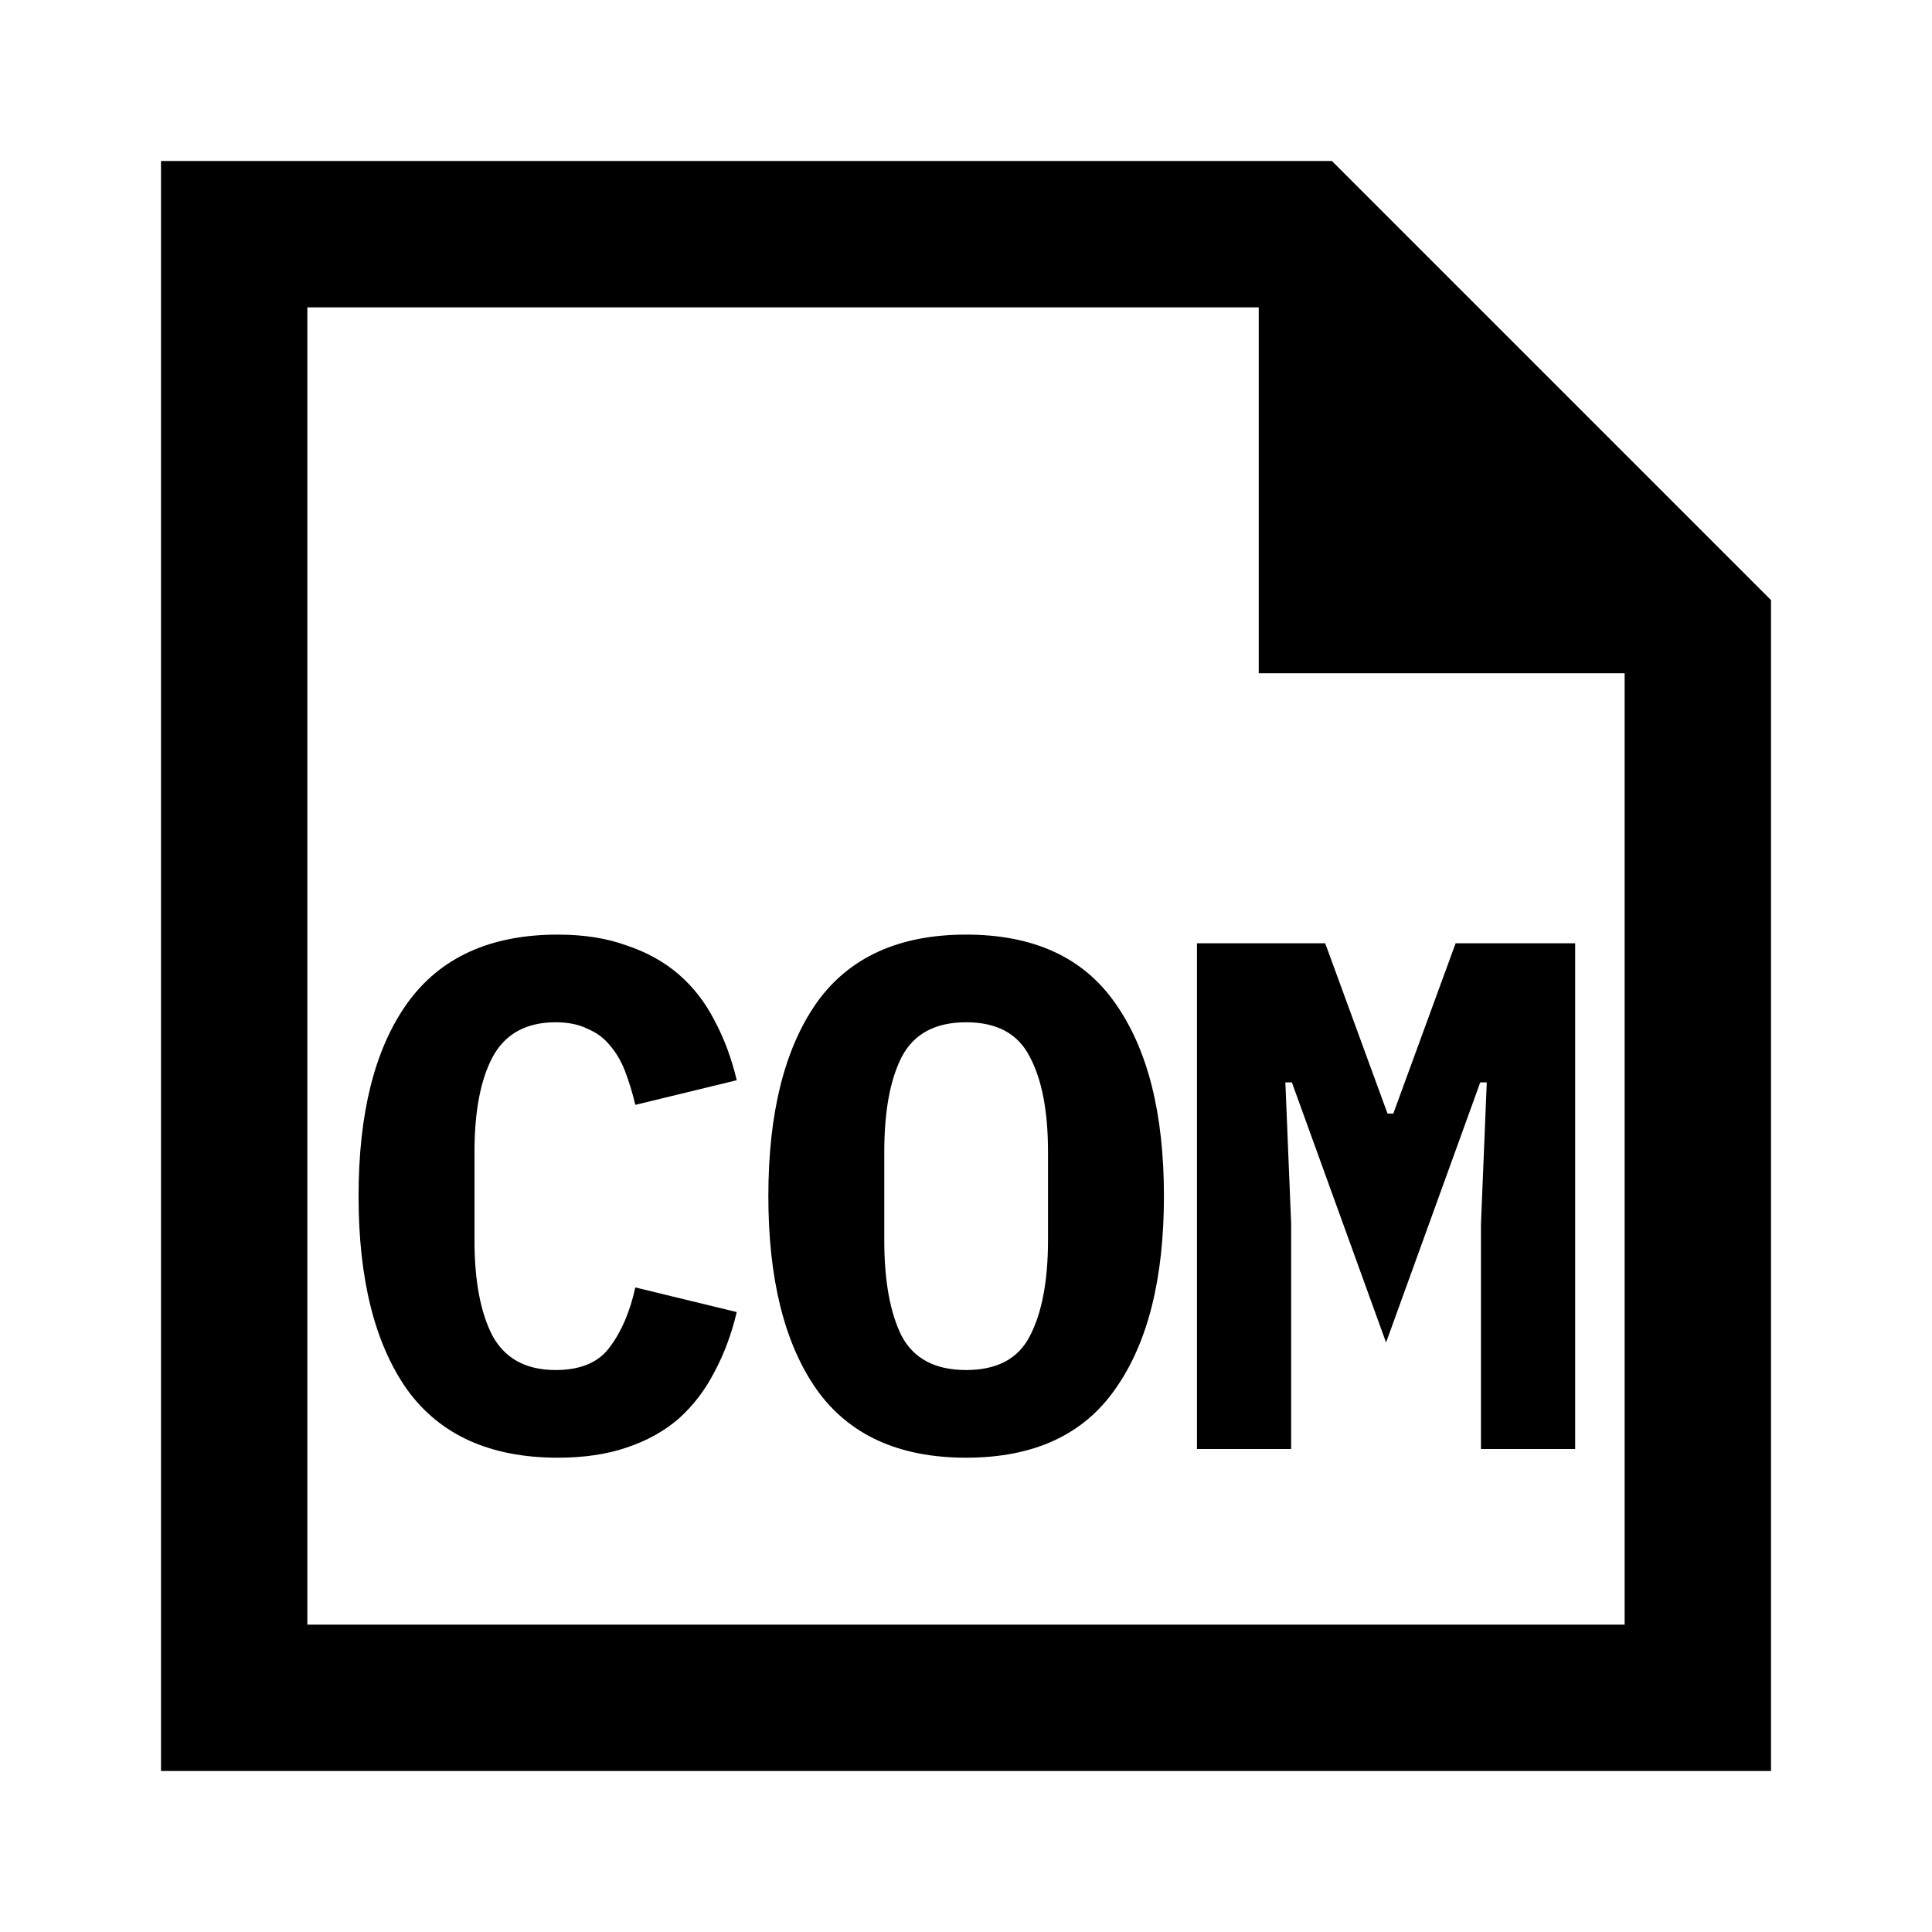 <svg xmlns="http://www.w3.org/2000/svg" width="1200" height="1200" fill="none"><path fill="#000" fill-rule="evenodd" d="M100 1100h1000V372.728L827.275 100H100zm681.82-681.818h227.27v590.908H190.909V190.909H781.82z"/><path fill="#000" d="M346.464 905.4q-63 0-93.601-42.3-30.15-42.75-30.149-120.15t30.149-119.7q30.601-42.75 93.601-42.75 24.299 0 42.75 6.75 18.898 6.3 32.4 18 13.5 11.7 22.049 28.35 9.001 16.65 13.95 37.35l-63 15.3q-2.7-11.25-6.3-20.7t-9.449-16.2q-5.4-6.75-13.951-10.35-8.1-4.05-19.8-4.05-27.45 0-39.149 21.6-11.25 21.15-11.25 58.95v54.9q0 37.8 11.25 59.4 11.7 21.15 39.149 21.15 23.4 0 33.751-14.4 10.799-14.4 15.749-36.9l63 15.3q-4.949 20.7-13.95 37.35-8.549 16.65-22.049 28.8-13.502 11.7-32.4 18-18.451 6.3-42.75 6.3M600.09 905.4q-63 0-93.15-42.75-29.703-42.75-29.702-119.7t29.702-119.7q30.15-42.75 93.15-42.75t92.7 42.75q30.15 42.75 30.15 119.7t-30.15 119.7q-29.7 42.75-92.7 42.75m0-54.45q28.8 0 39.6-21.15 11.25-21.6 11.25-59.85V715.5q0-37.8-11.25-58.95-10.8-21.6-39.6-21.6t-40.05 21.6q-10.8 21.15-10.8 58.95v54.9q0 37.8 10.8 59.4 11.25 21.15 40.05 21.15M919.86 760.05l3.6-87.75h-4.05l-58.5 161.55-58.5-161.55h-4.05l3.6 87.75V900h-58.5V585.9h79.65l38.7 105.75h3.6l38.7-105.75h74.25V900h-58.5z"/></svg>
